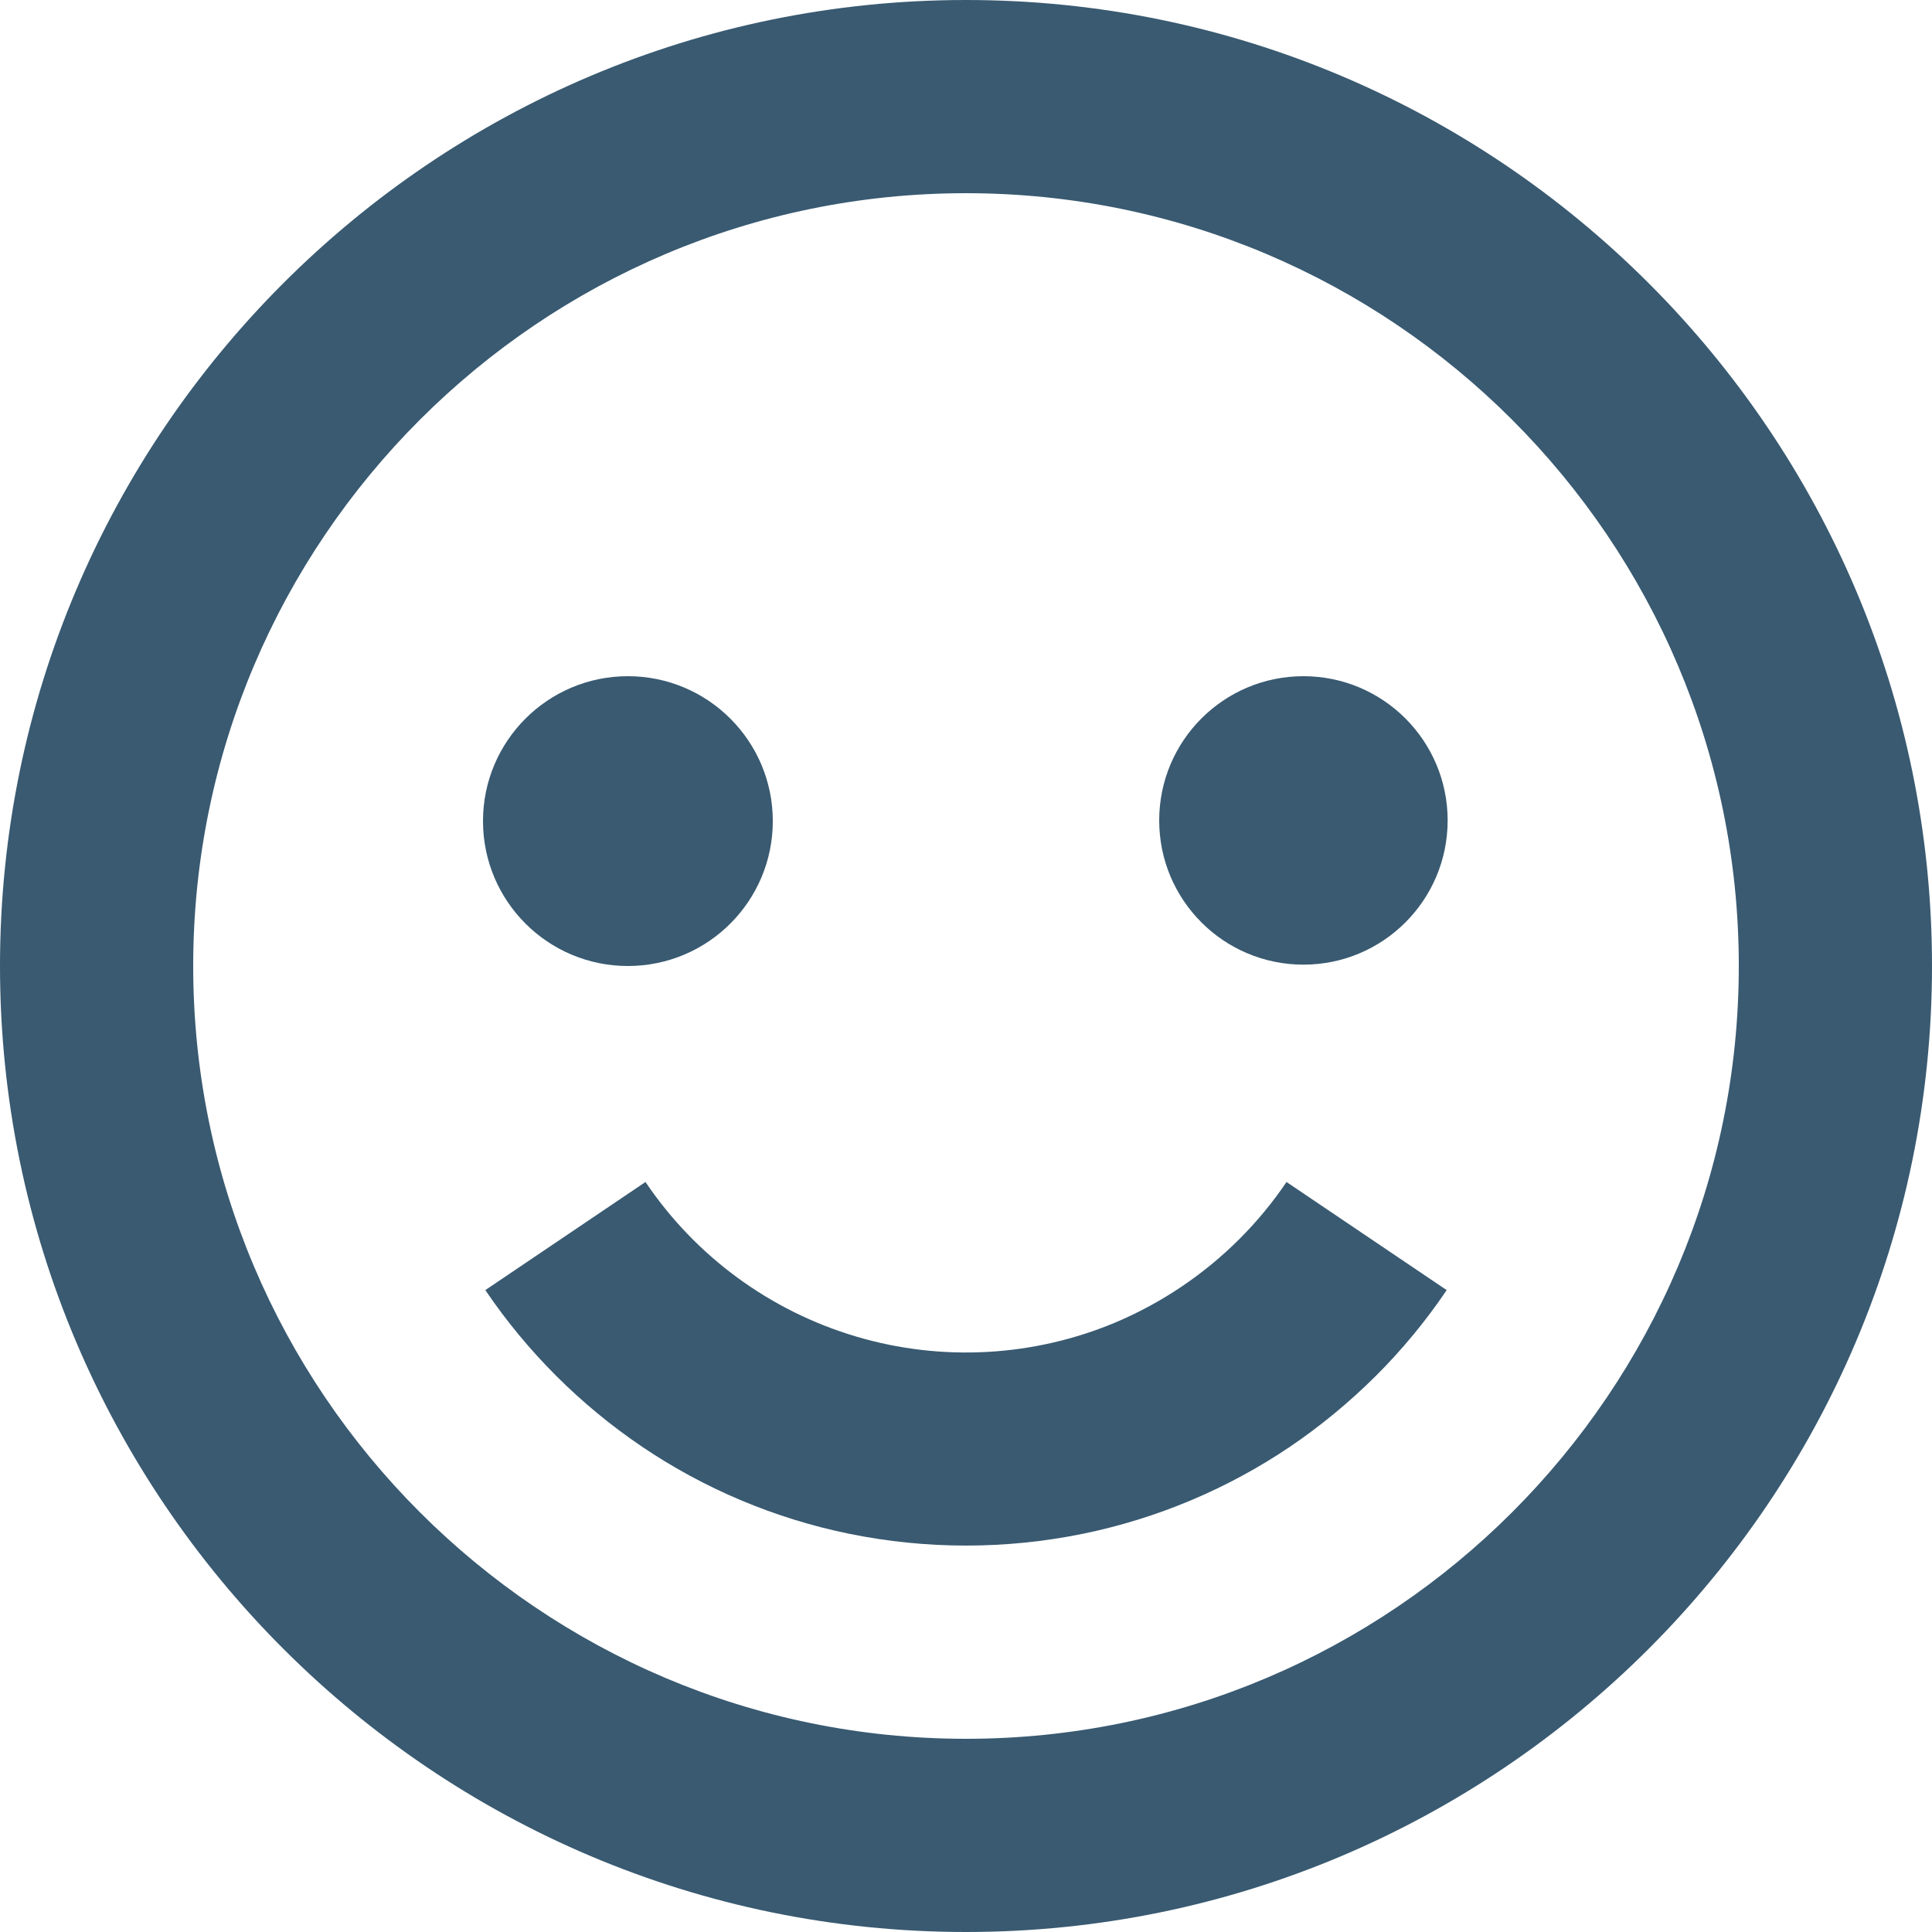 <svg width="50" height="50" viewBox="0 0 50 50" fill="none" xmlns="http://www.w3.org/2000/svg">
<path d="M25 0C11.215 0 0 11.215 0 25C0 38.785 11.215 50 25 50C38.785 50 50 38.785 50 25C50 11.215 38.785 0 25 0ZM25 45C13.973 45 5 36.028 5 25C5 13.973 13.973 5 25 5C36.028 5 45 13.973 45 25C45 36.028 36.028 45 25 45Z" fill="#395A71"/>
<path d="M32.072 32.07C31.159 32.981 30.079 33.709 28.892 34.215C26.756 35.117 24.372 35.249 22.149 34.587C19.926 33.926 18.001 32.513 16.705 30.59L12.56 33.388C13.641 34.983 15.016 36.357 16.612 37.438C18.237 38.536 20.061 39.303 21.982 39.695C23.974 40.101 26.028 40.101 28.02 39.695C29.941 39.302 31.765 38.535 33.39 37.438C34.172 36.907 34.92 36.292 35.605 35.61C36.285 34.932 36.905 34.182 37.44 33.388L33.295 30.59C32.936 31.121 32.526 31.617 32.072 32.07Z" fill="#395A71"/>
<path d="M16.25 25C18.321 25 20 23.321 20 21.25C20 19.179 18.321 17.5 16.25 17.5C14.179 17.5 12.5 19.179 12.5 21.25C12.5 23.321 14.179 25 16.25 25Z" fill="#395A71"/>
<path d="M33.733 24.965C35.794 24.965 37.465 23.294 37.465 21.233C37.465 19.171 35.794 17.5 33.733 17.5C31.671 17.5 30 19.171 30 21.233C30 23.294 31.671 24.965 33.733 24.965Z" fill="#395A71"/>
</svg>
